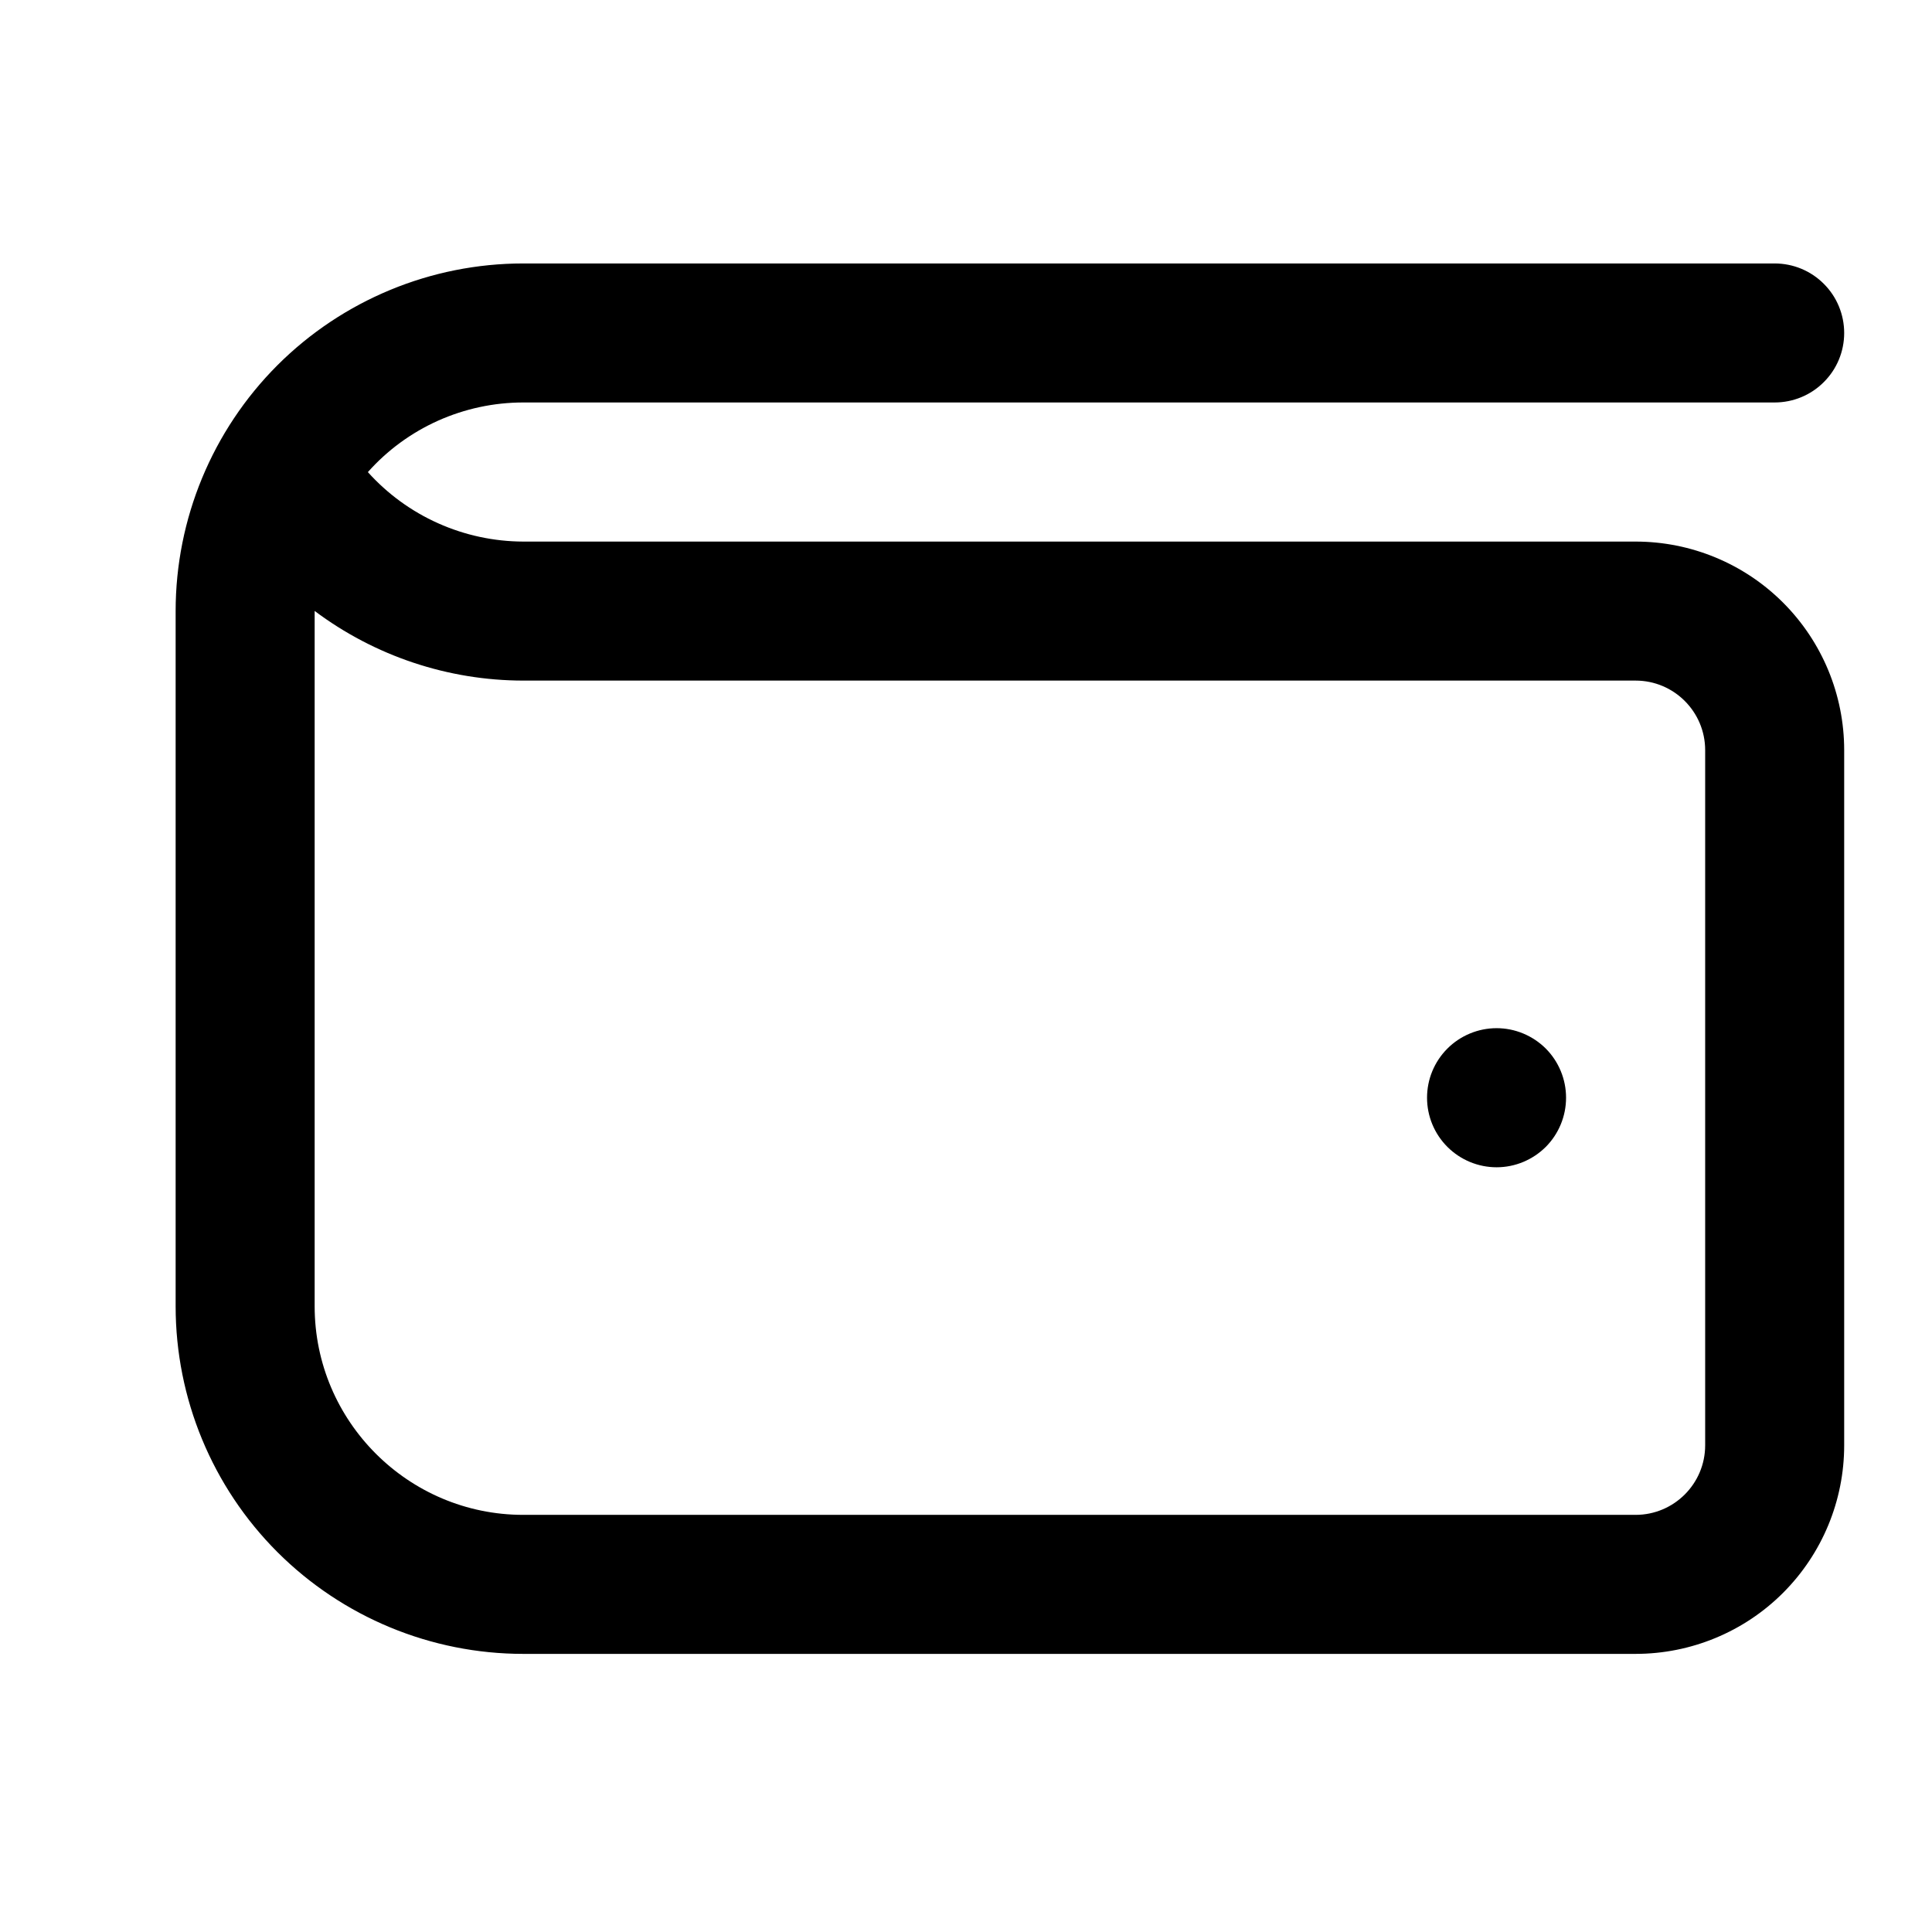 <svg width="22" height="22" viewBox="0 0 22 22" fill="none" xmlns="http://www.w3.org/2000/svg">
<path d="M18.625 6.167H5.958C5.624 6.166 5.294 6.095 4.99 5.959C4.685 5.823 4.412 5.624 4.189 5.376C4.411 5.126 4.684 4.927 4.989 4.79C5.294 4.654 5.624 4.583 5.958 4.583H20.208C20.418 4.583 20.62 4.5 20.768 4.351C20.917 4.203 21 4.002 21 3.792C21 3.582 20.917 3.38 20.768 3.232C20.62 3.083 20.418 3 20.208 3H5.958C4.909 3 3.902 3.417 3.159 4.159C2.417 4.902 2 5.909 2 6.958L2 14.875C2 15.925 2.417 16.932 3.159 17.674C3.902 18.416 4.909 18.833 5.958 18.833H18.625C19.255 18.833 19.859 18.583 20.304 18.138C20.75 17.692 21 17.088 21 16.458V8.542C21 7.912 20.75 7.308 20.304 6.862C19.859 6.417 19.255 6.167 18.625 6.167ZM19.417 16.458C19.417 16.895 19.062 17.25 18.625 17.25H5.958C4.649 17.25 3.583 16.184 3.583 14.875V6.957C4.269 7.471 5.102 7.749 5.958 7.75H18.625C19.062 7.75 19.417 8.105 19.417 8.542V16.458ZM17.833 12.5C17.833 12.71 17.75 12.911 17.602 13.06C17.453 13.208 17.252 13.292 17.042 13.292C16.832 13.292 16.63 13.208 16.482 13.06C16.333 12.911 16.25 12.71 16.25 12.5C16.25 12.29 16.333 12.089 16.482 11.94C16.63 11.792 16.832 11.708 17.042 11.708C17.252 11.708 17.453 11.792 17.602 11.94C17.75 12.089 17.833 12.29 17.833 12.5Z" fill="black"/>
</svg>
